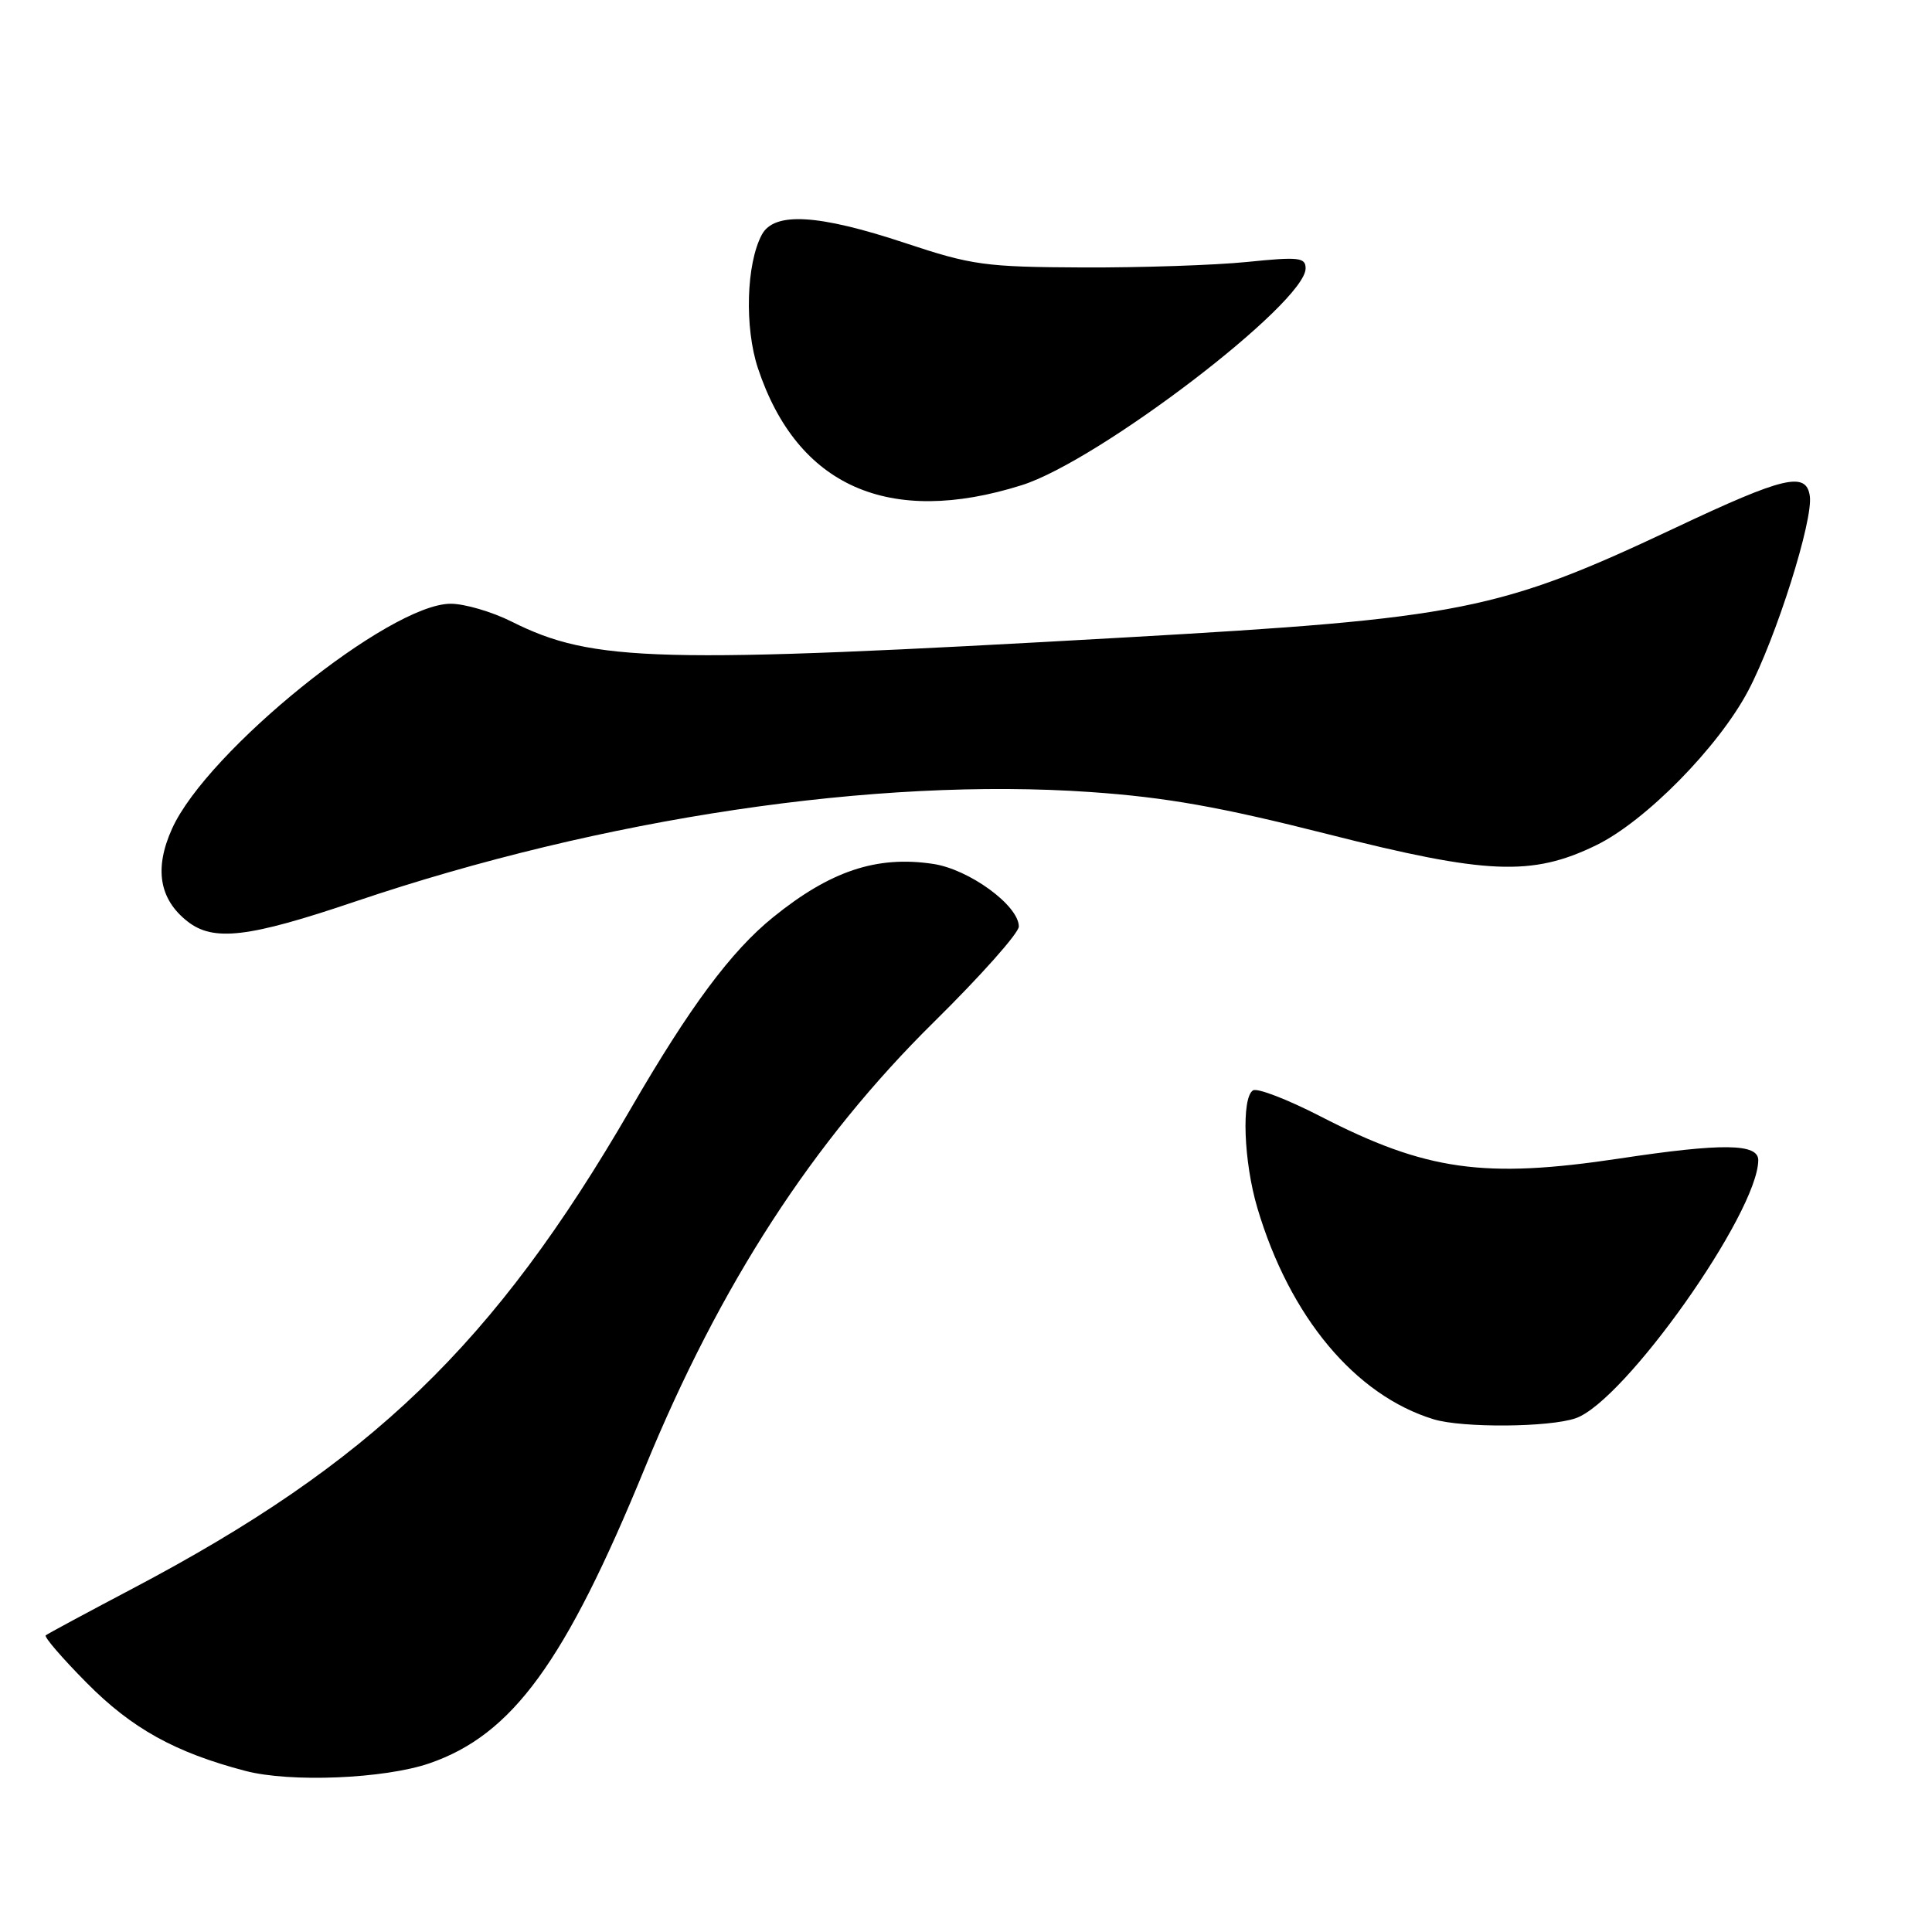 <?xml version="1.0" encoding="UTF-8" standalone="no"?>
<!DOCTYPE svg PUBLIC "-//W3C//DTD SVG 1.1//EN" "http://www.w3.org/Graphics/SVG/1.1/DTD/svg11.dtd" >
<svg xmlns="http://www.w3.org/2000/svg" xmlns:xlink="http://www.w3.org/1999/xlink" version="1.1" viewBox="0 0 256 256">
 <g >
 <path fill="currentColor"
d=" M 56.90 233.65 C 67.89 229.86 74.87 220.30 85.45 194.50 C 95.42 170.20 107.72 151.23 123.75 135.42 C 129.94 129.32 135.00 123.63 135.00 122.77 C 135.00 119.99 128.42 115.18 123.63 114.47 C 116.17 113.35 110.02 115.40 102.44 121.54 C 96.88 126.03 91.40 133.41 83.57 146.92 C 65.47 178.15 49.14 193.87 17.50 210.53 C 11.45 213.72 6.30 216.49 6.06 216.69 C 5.81 216.89 8.25 219.72 11.48 222.98 C 17.46 229.03 23.20 232.21 32.50 234.65 C 38.47 236.22 50.93 235.70 56.90 233.65 Z  M 208.80 187.92 C 215.27 185.66 232.89 160.77 232.98 153.75 C 233.01 151.51 228.27 151.44 214.59 153.51 C 196.64 156.21 188.97 155.13 174.96 147.92 C 170.61 145.68 166.59 144.13 166.03 144.48 C 164.48 145.44 164.79 153.95 166.61 160.07 C 170.89 174.50 179.58 184.90 189.99 188.07 C 193.80 189.22 205.31 189.14 208.80 187.92 Z  M 47.09 119.45 C 79.87 108.37 116.11 102.97 144.50 104.95 C 154.55 105.65 161.68 106.92 175.94 110.53 C 197.02 115.88 202.99 116.13 211.46 112.02 C 218.01 108.85 227.72 98.98 231.66 91.50 C 235.36 84.47 240.27 68.93 239.81 65.73 C 239.34 62.44 236.41 63.13 222.00 69.93 C 198.66 80.94 193.65 81.94 149.00 84.47 C 86.96 87.99 78.58 87.77 67.78 82.36 C 65.19 81.06 61.56 80.00 59.72 80.00 C 51.62 80.00 27.44 99.51 22.80 109.80 C 20.42 115.07 21.09 119.14 24.83 122.08 C 28.27 124.80 32.92 124.25 47.09 119.45 Z  M 135.38 64.29 C 145.58 61.08 173.00 40.14 173.00 35.56 C 173.00 34.11 172.10 34.01 165.25 34.71 C 160.99 35.14 151.20 35.47 143.50 35.44 C 130.52 35.38 128.80 35.15 119.90 32.19 C 108.41 28.38 102.59 28.04 100.95 31.09 C 98.88 34.95 98.64 43.39 100.43 48.79 C 105.63 64.44 117.78 69.83 135.38 64.29 Z "/>
</g>
</svg>
